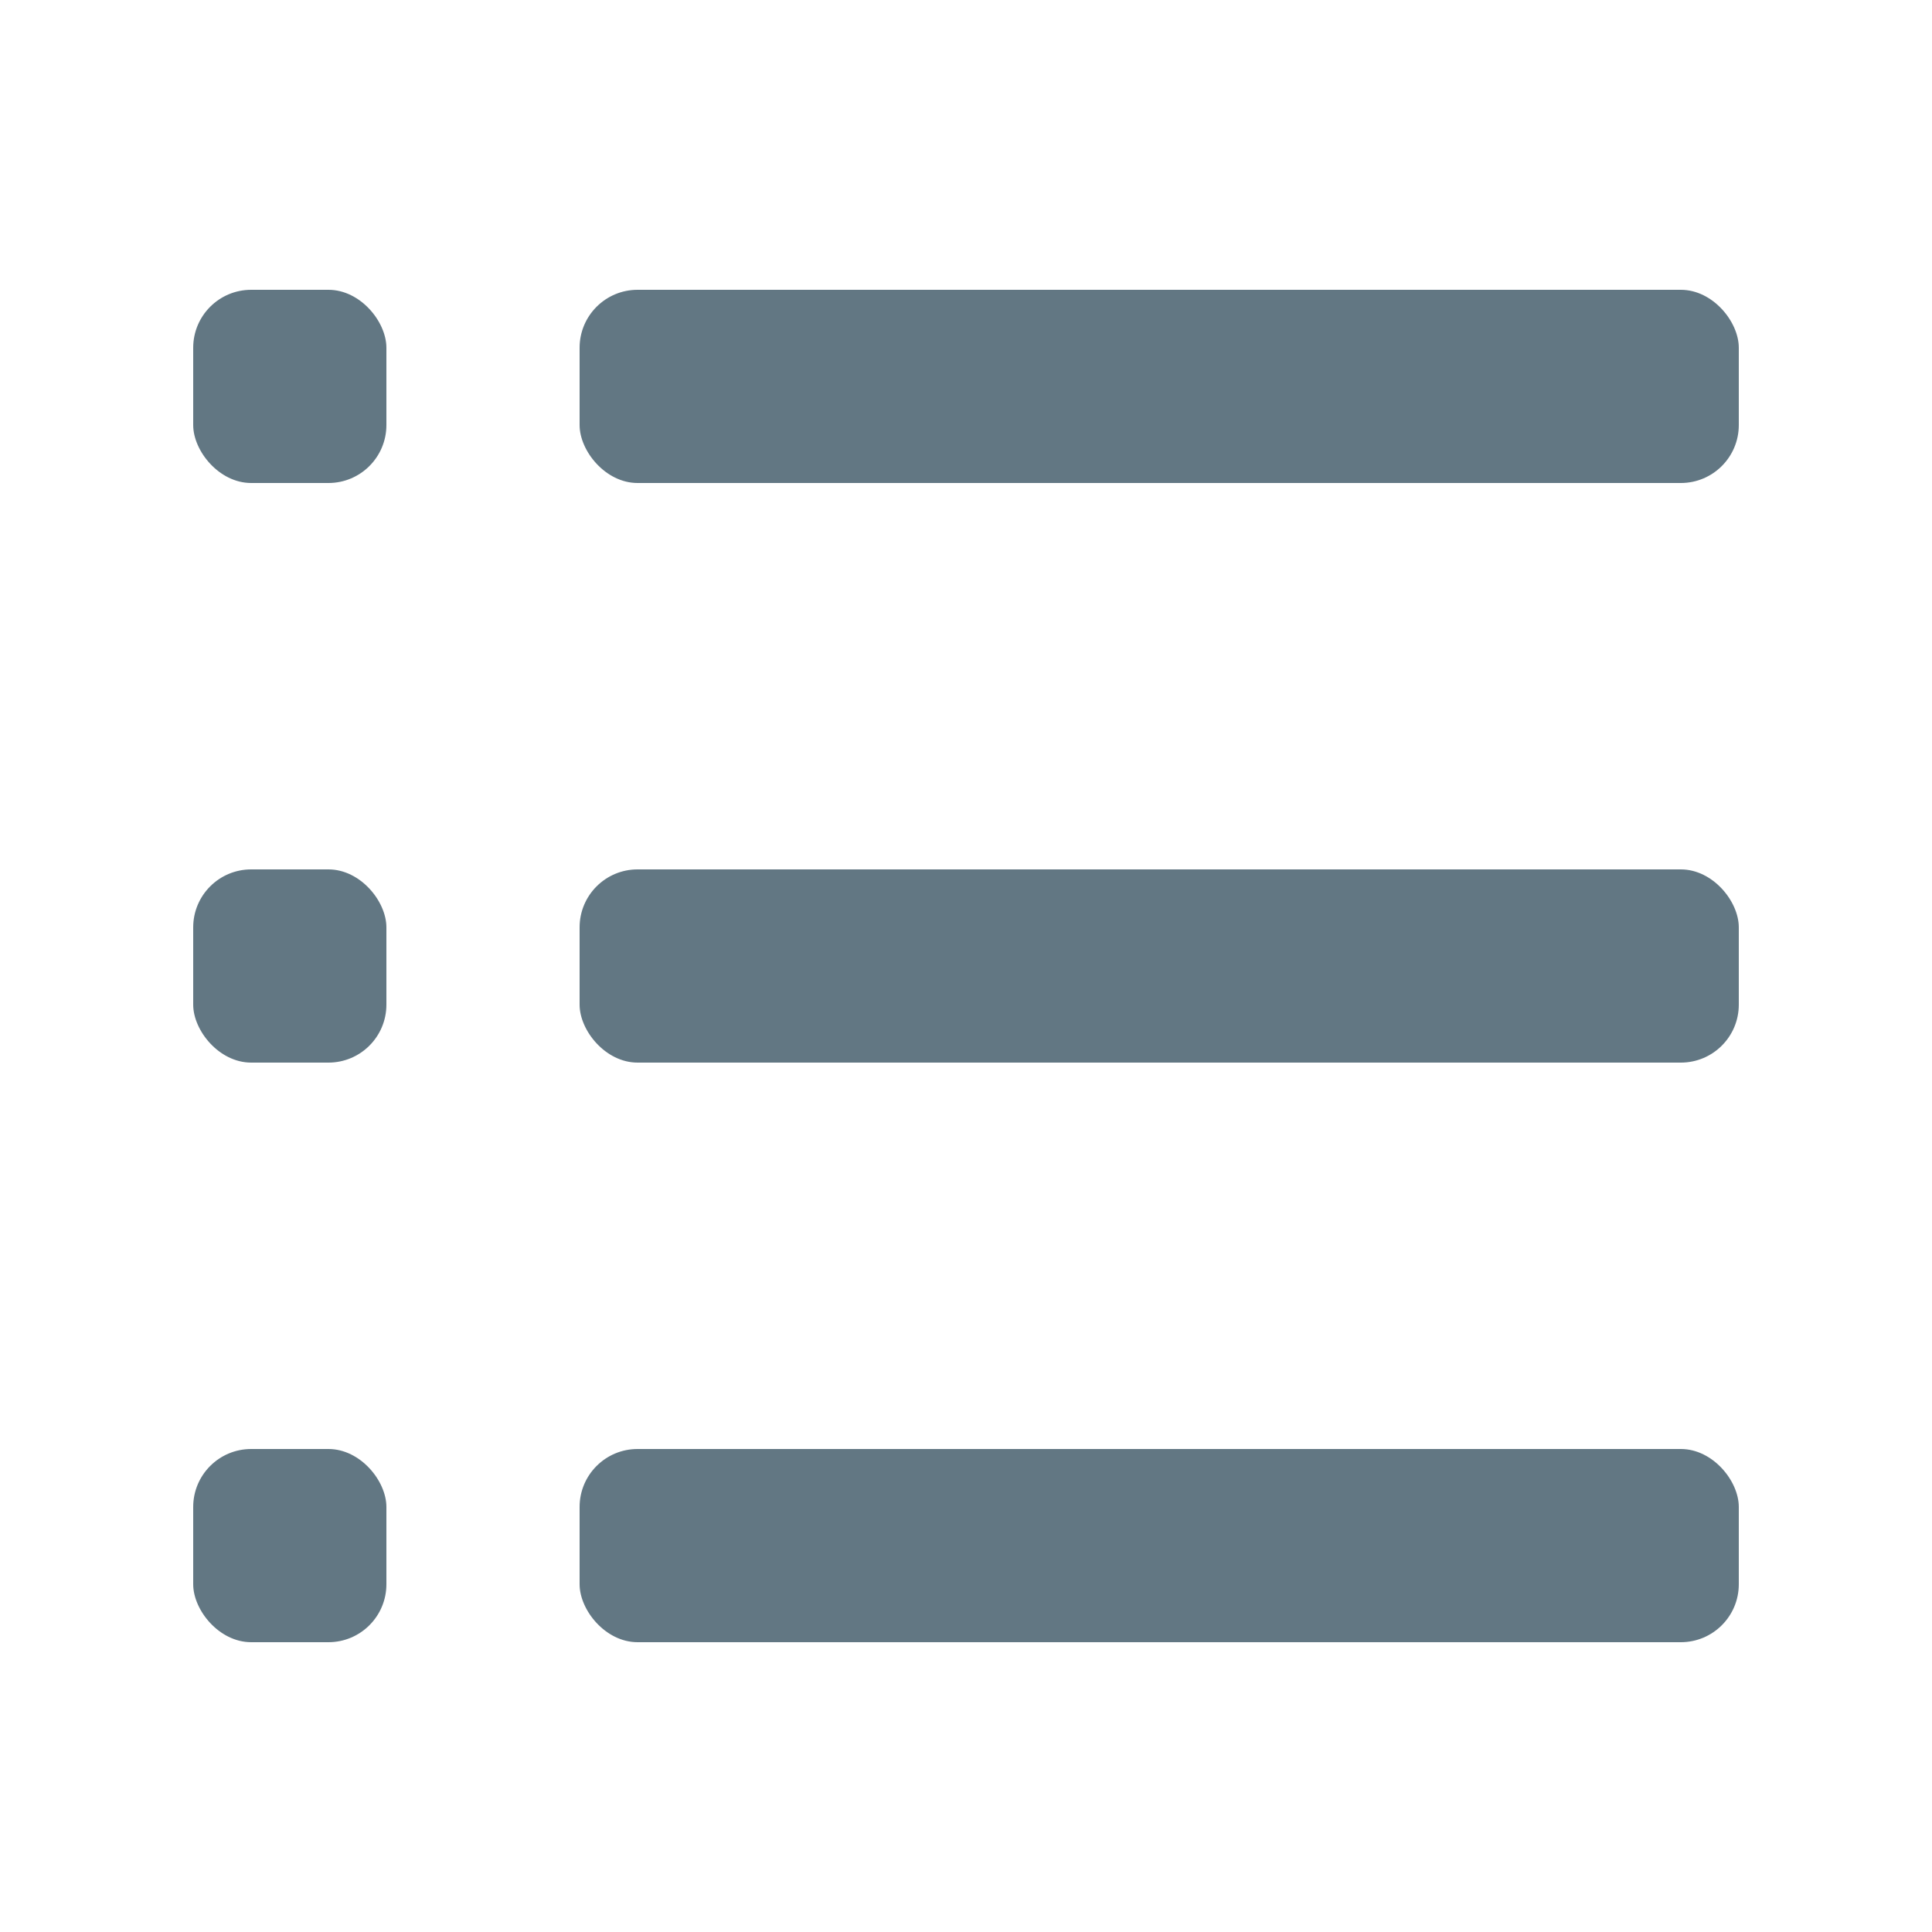 <svg width="20" height="20" viewBox="0 0 20 20" fill="none" xmlns="http://www.w3.org/2000/svg">
<rect x="6" y="3" width="12" height="2" rx="0.6" fill="#627783"/>
<rect x="6" y="9" width="12" height="2" rx="0.6" fill="#627783"/>
<rect x="6" y="15" width="12" height="2" rx="0.6" fill="#627783"/>
<rect x="2" y="3" width="2" height="2" rx="0.6" fill="#627783"/>
<rect x="2" y="9" width="2" height="2" rx="0.6" fill="#627783"/>
<rect x="2" y="15" width="2" height="2" rx="0.6" fill="#627783"/>
</svg>
